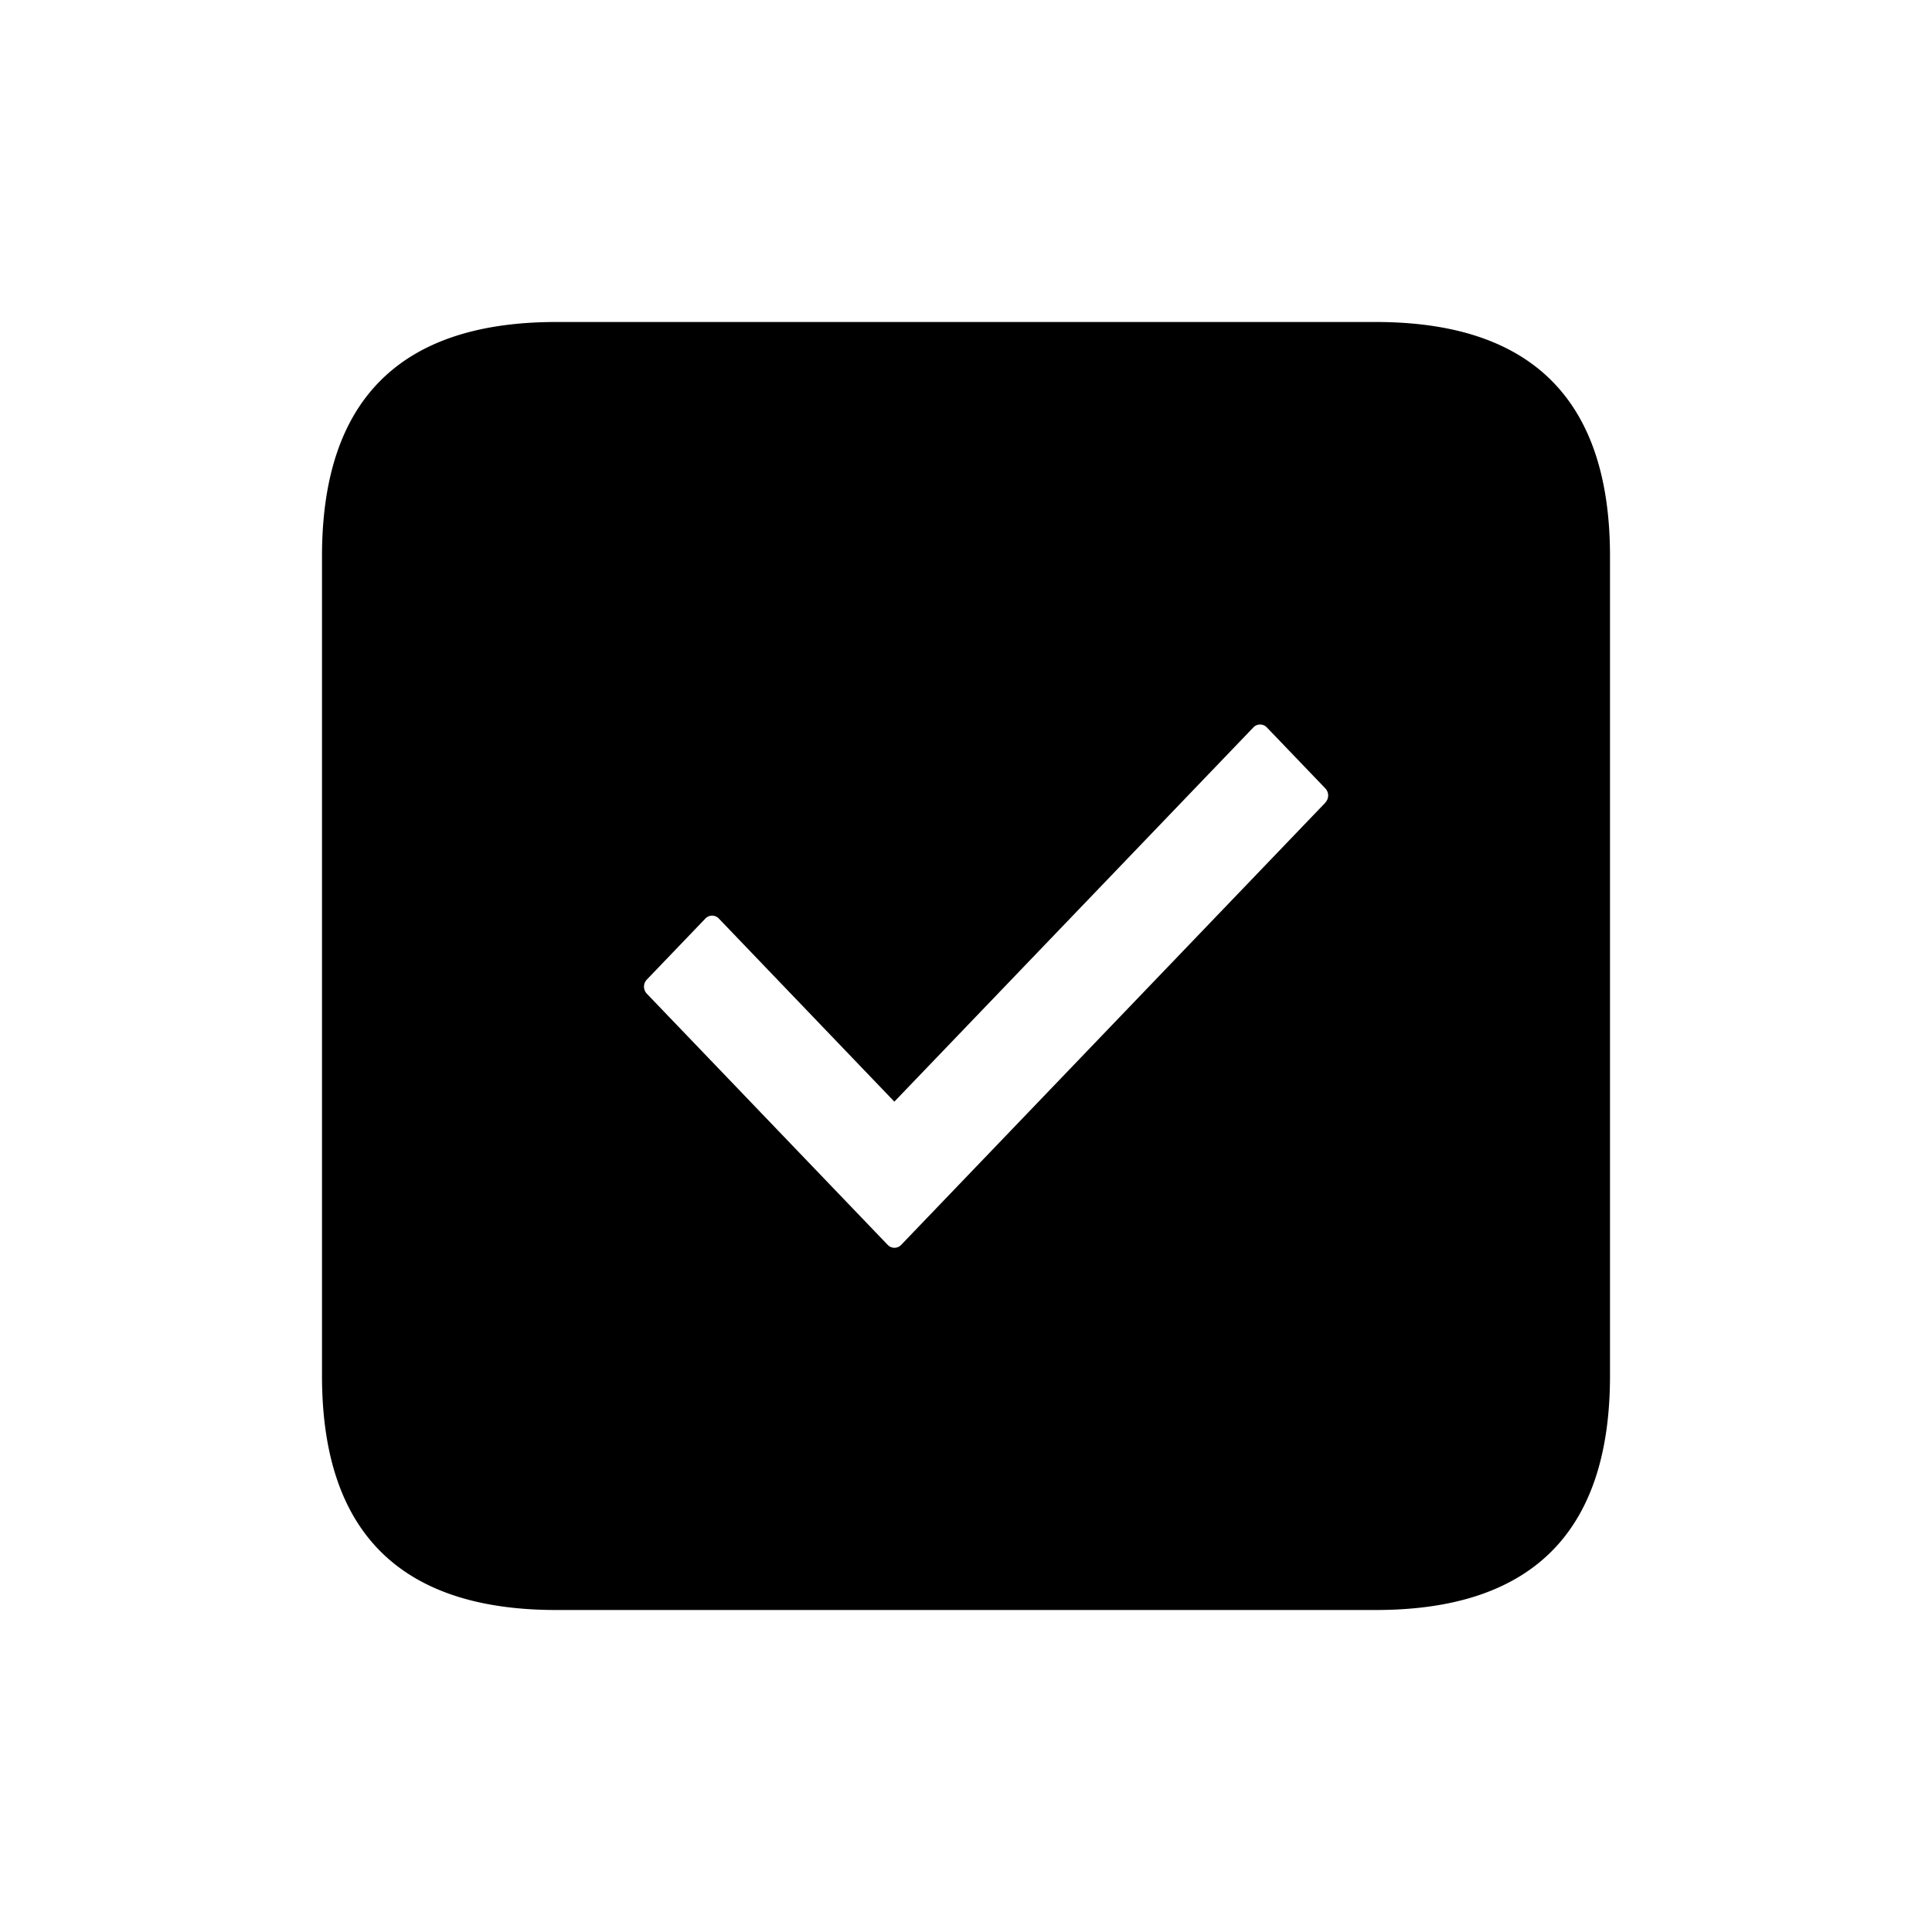 <?xml version="1.0" standalone="no"?><!DOCTYPE svg PUBLIC "-//W3C//DTD SVG 1.1//EN" "http://www.w3.org/Graphics/SVG/1.1/DTD/svg11.dtd"><svg t="1593617269138" class="icon" viewBox="0 0 1024 1024" version="1.1" xmlns="http://www.w3.org/2000/svg" p-id="6999" xmlns:xlink="http://www.w3.org/1999/xlink" width="200" height="200"><defs><style type="text/css"></style></defs><path d="M294.784 170.667h434.432C811.989 170.667 853.333 212.053 853.333 294.784v434.432c0 82.773-41.387 124.117-124.117 124.117H294.784C212.011 853.333 170.667 811.947 170.667 729.216V294.784C170.667 212.011 212.053 170.667 294.784 170.667z m407.723 254.72l-0.043-0.043a5.419 5.419 0 0 0 0-7.467l-31.019-32.341a4.907 4.907 0 0 0-7.125 0l-190.293 198.357-93.013-97.024a4.907 4.907 0 0 0-7.168 0l-31.019 32.341a5.419 5.419 0 0 0 0 7.467l127.659 133.12a4.907 4.907 0 0 0 7.168 0l224.853-234.411z" fill="currentColor" p-id="7000"></path></svg>